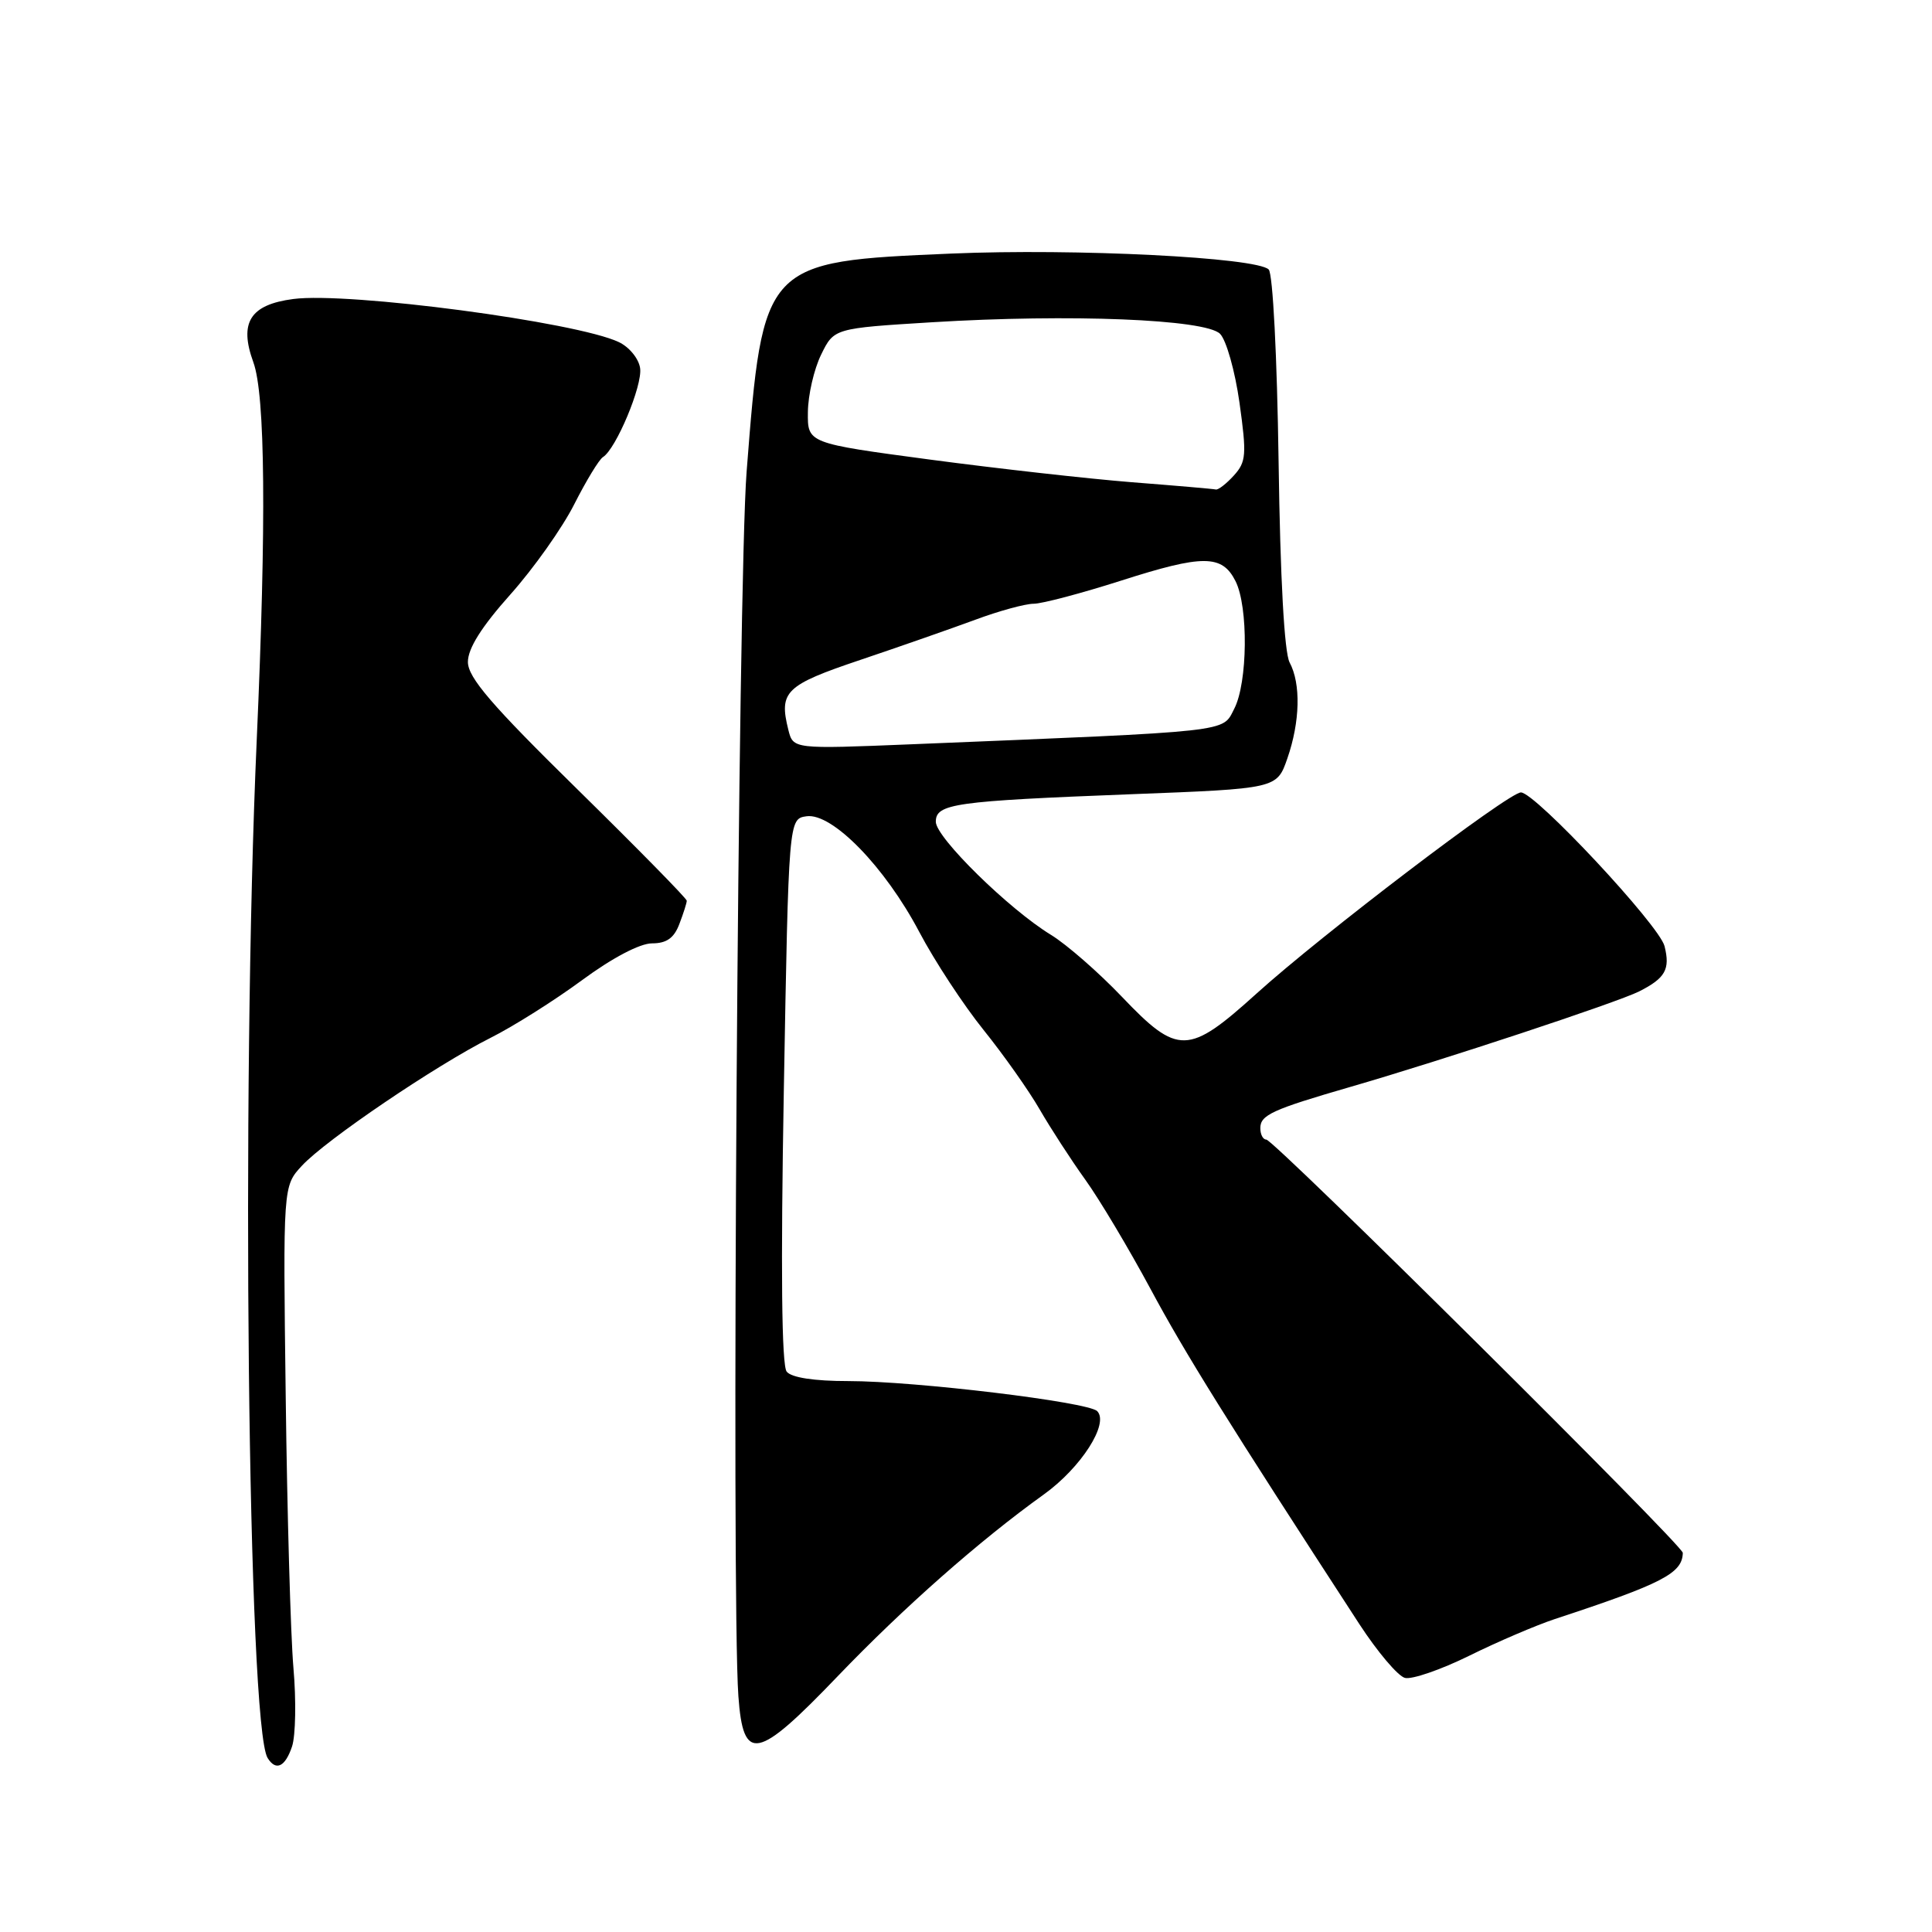 <?xml version="1.0" encoding="UTF-8" standalone="no"?>
<!DOCTYPE svg PUBLIC "-//W3C//DTD SVG 1.1//EN" "http://www.w3.org/Graphics/SVG/1.1/DTD/svg11.dtd" >
<svg xmlns="http://www.w3.org/2000/svg" xmlns:xlink="http://www.w3.org/1999/xlink" version="1.1" viewBox="0 0 256 256">
 <g >
 <path fill="currentColor"
d=" M 38.70 231.41 C 39.17 229.99 39.26 225.30 38.88 220.99 C 38.51 216.68 38.05 200.55 37.86 185.16 C 37.50 157.17 37.50 157.17 40.00 154.47 C 43.15 151.06 57.76 141.16 65.00 137.52 C 68.03 136.00 73.48 132.56 77.12 129.88 C 81.12 126.93 84.79 125.00 86.40 125.00 C 88.32 125.00 89.32 124.30 90.02 122.43 C 90.56 121.02 91.00 119.64 91.00 119.35 C 91.00 119.06 84.48 112.42 76.50 104.58 C 65.11 93.40 62.00 89.77 62.00 87.71 C 62.00 85.92 63.81 83.05 67.61 78.79 C 70.70 75.33 74.51 69.95 76.09 66.82 C 77.67 63.70 79.38 60.89 79.89 60.57 C 81.63 59.49 85.15 51.08 84.82 48.79 C 84.65 47.54 83.38 45.98 82.00 45.33 C 76.39 42.66 46.18 38.66 38.86 39.62 C 33.14 40.37 31.65 42.73 33.57 48.00 C 35.15 52.33 35.30 69.21 34.02 98.00 C 31.94 144.63 32.84 228.70 35.46 232.94 C 36.56 234.72 37.79 234.13 38.70 231.41 Z  M 110.99 222.12 C 119.70 213.04 129.77 204.15 138.30 198.03 C 143.24 194.49 147.01 188.61 145.38 186.98 C 144.17 185.77 121.27 183.00 112.40 183.00 C 107.88 183.00 104.87 182.54 104.24 181.75 C 103.57 180.93 103.44 168.18 103.86 144.50 C 104.50 108.50 104.50 108.50 106.87 108.16 C 110.27 107.68 117.26 114.86 121.81 123.49 C 123.84 127.34 127.68 133.19 130.34 136.49 C 133.00 139.80 136.34 144.53 137.76 147.00 C 139.19 149.47 141.90 153.66 143.79 156.29 C 145.69 158.93 149.58 165.46 152.45 170.79 C 157.02 179.31 162.58 188.23 180.12 215.20 C 182.52 218.88 185.23 222.09 186.16 222.33 C 187.08 222.57 190.91 221.25 194.67 219.40 C 198.43 217.54 203.53 215.36 206.00 214.54 C 220.29 209.84 222.93 208.47 222.98 205.76 C 223.00 204.77 168.80 151.00 167.79 151.00 C 167.35 151.00 167.00 150.32 167.00 149.48 C 167.00 147.74 168.58 147.02 179.00 144.00 C 191.16 140.48 214.28 132.83 217.19 131.37 C 220.67 129.61 221.33 128.44 220.56 125.37 C 219.86 122.59 203.42 105.00 201.53 105.00 C 199.90 105.00 175.11 123.86 166.50 131.65 C 157.46 139.82 156.08 139.86 148.67 132.09 C 145.57 128.84 141.34 125.15 139.27 123.88 C 133.69 120.48 124.00 110.97 124.00 108.89 C 124.00 106.49 126.43 106.15 149.85 105.24 C 169.19 104.50 169.19 104.50 170.58 100.50 C 172.27 95.64 172.39 90.59 170.88 87.78 C 170.18 86.46 169.64 76.67 169.42 61.18 C 169.22 47.25 168.66 36.26 168.11 35.71 C 166.51 34.11 142.50 32.90 126.06 33.60 C 101.15 34.66 101.10 34.71 98.93 62.50 C 97.79 77.15 96.89 211.50 97.84 224.75 C 98.48 233.64 100.30 233.27 110.99 222.12 Z  M 104.46 96.71 C 103.19 91.63 104.05 90.79 114.00 87.44 C 119.23 85.68 126.08 83.28 129.23 82.12 C 132.37 80.95 135.86 80.00 136.96 80.00 C 138.07 80.00 143.28 78.62 148.54 76.94 C 159.41 73.46 161.93 73.47 163.71 77.00 C 165.43 80.41 165.33 90.47 163.54 93.92 C 161.92 97.06 163.73 96.86 120.80 98.62 C 105.10 99.26 105.10 99.26 104.46 96.71 Z  M 150.00 63.90 C 144.22 63.44 132.19 62.09 123.25 60.90 C 107.00 58.73 107.00 58.73 107.05 54.61 C 107.07 52.35 107.86 48.92 108.80 47.00 C 110.51 43.50 110.51 43.50 123.51 42.70 C 141.77 41.58 159.72 42.30 161.66 44.23 C 162.49 45.06 163.65 49.17 164.24 53.37 C 165.20 60.24 165.13 61.20 163.50 63.00 C 162.50 64.10 161.42 64.94 161.10 64.86 C 160.77 64.78 155.78 64.35 150.00 63.90 Z "/>
</g>
</svg>